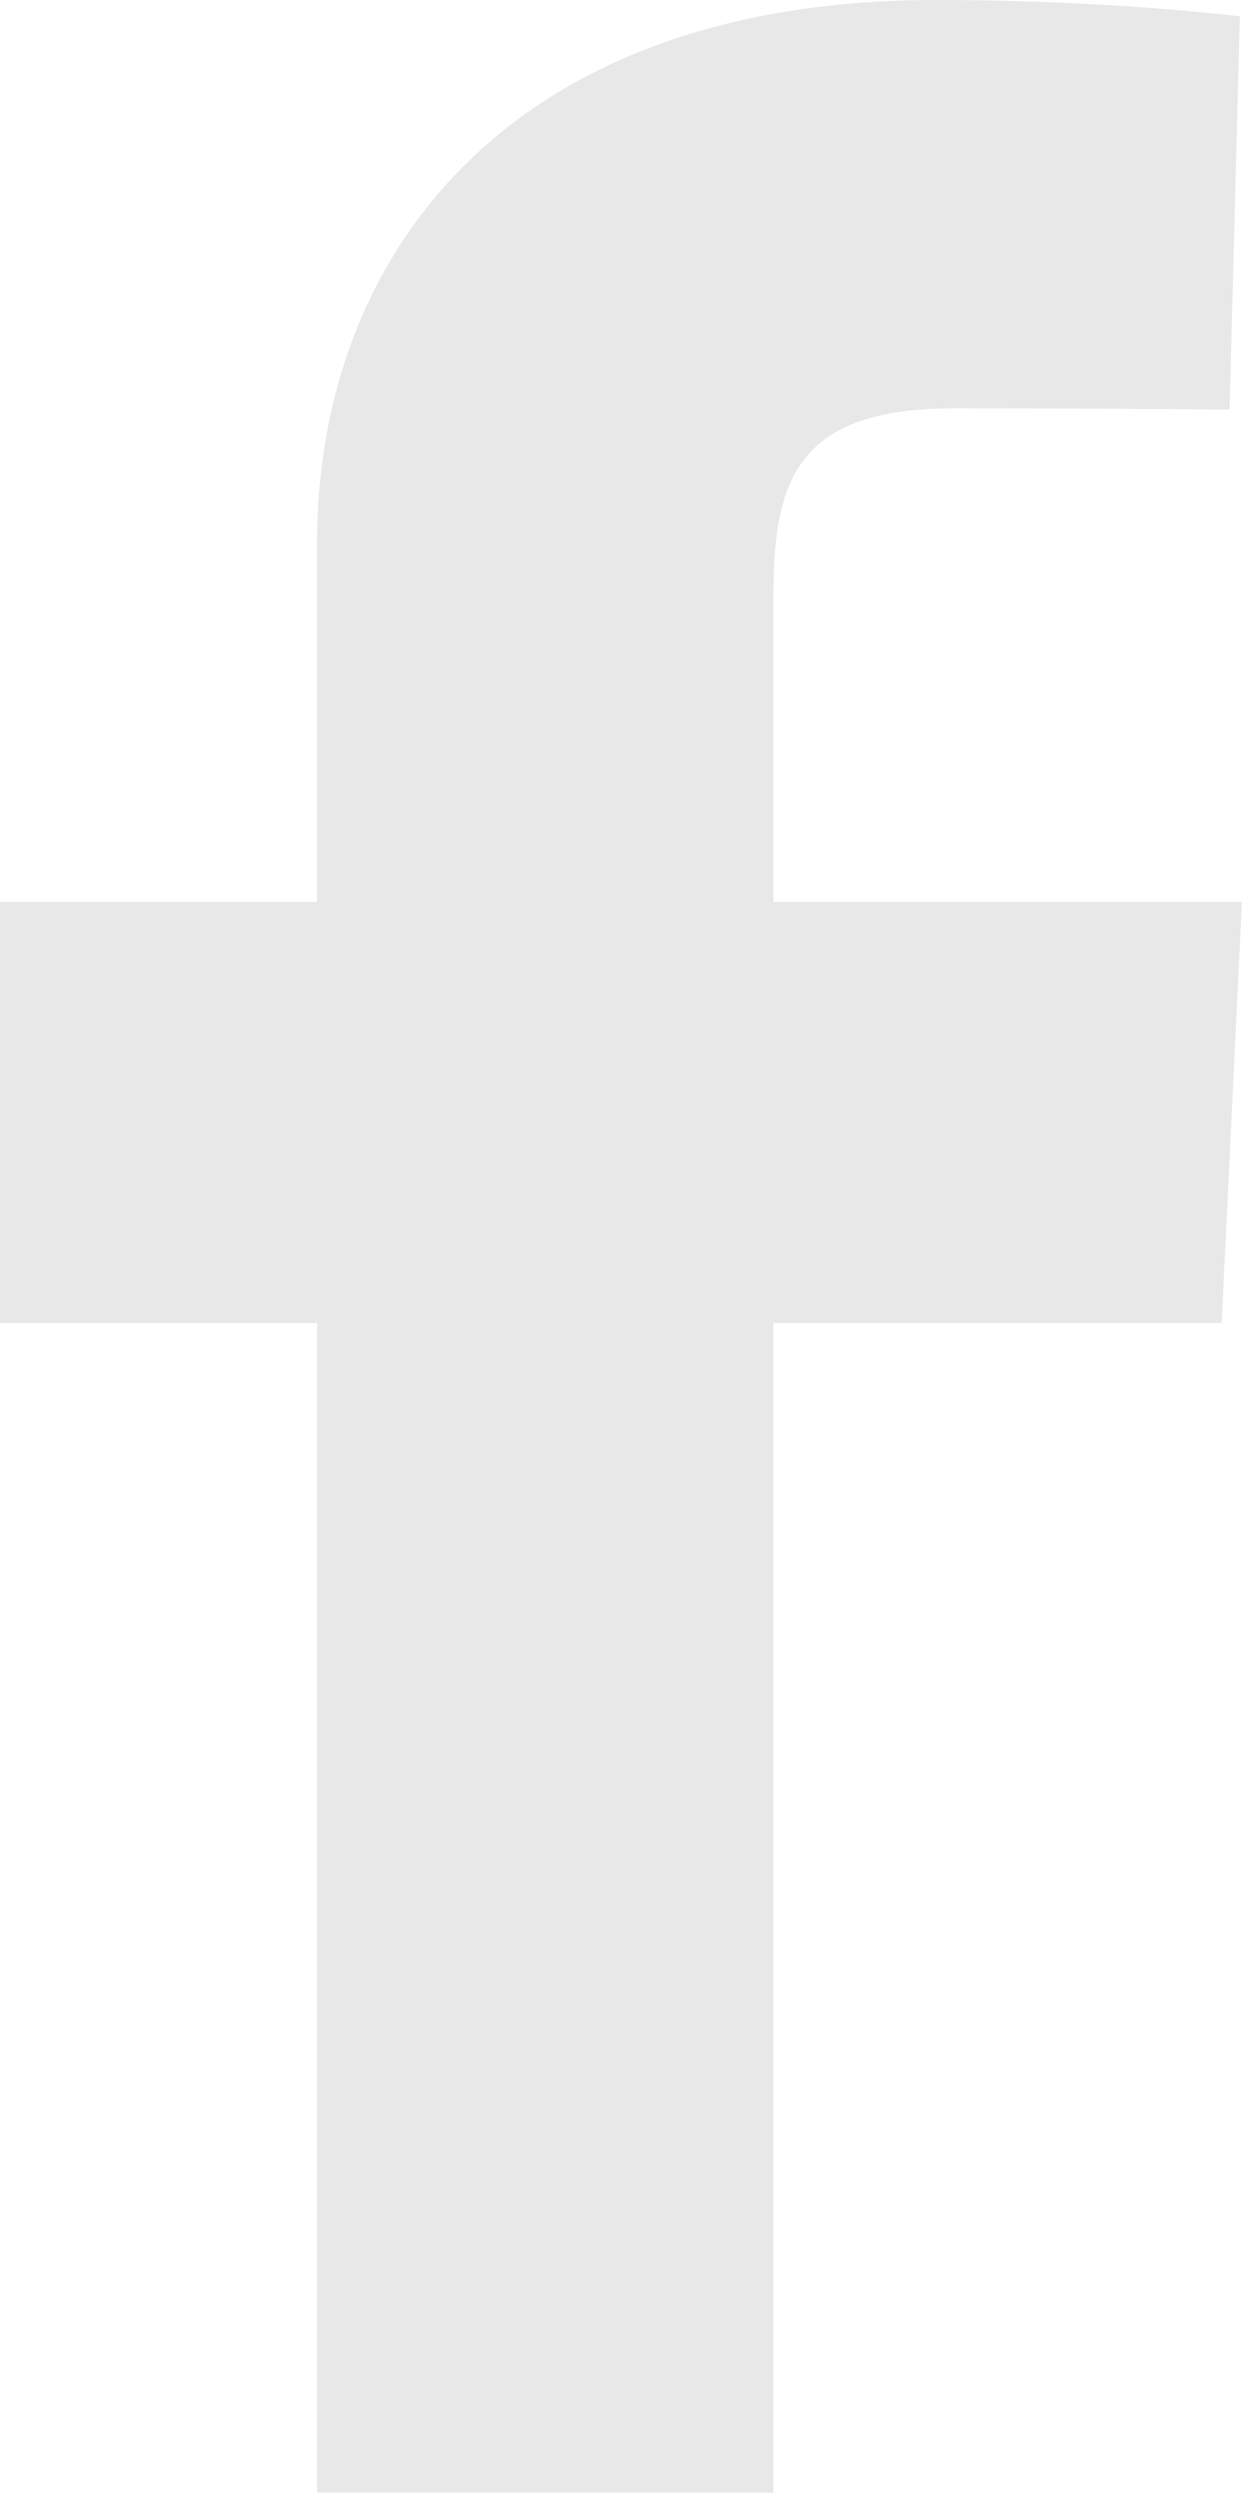<svg width="9" height="18" viewBox="0 0 9 18" fill="none" xmlns="http://www.w3.org/2000/svg">
<path d="M2.283 17.947L2.283 9.526H0L0 6.494H2.283V3.904C2.283 1.869 3.631 0 6.738 0C7.996 0 8.927 0.118 8.927 0.118L8.853 2.949C8.853 2.949 7.905 2.94 6.869 2.94C5.749 2.94 5.569 3.444 5.569 4.28L5.569 6.494H8.942L8.796 9.526H5.569L5.569 17.947H2.283Z" fill="#E8E8E8"/>
</svg>
